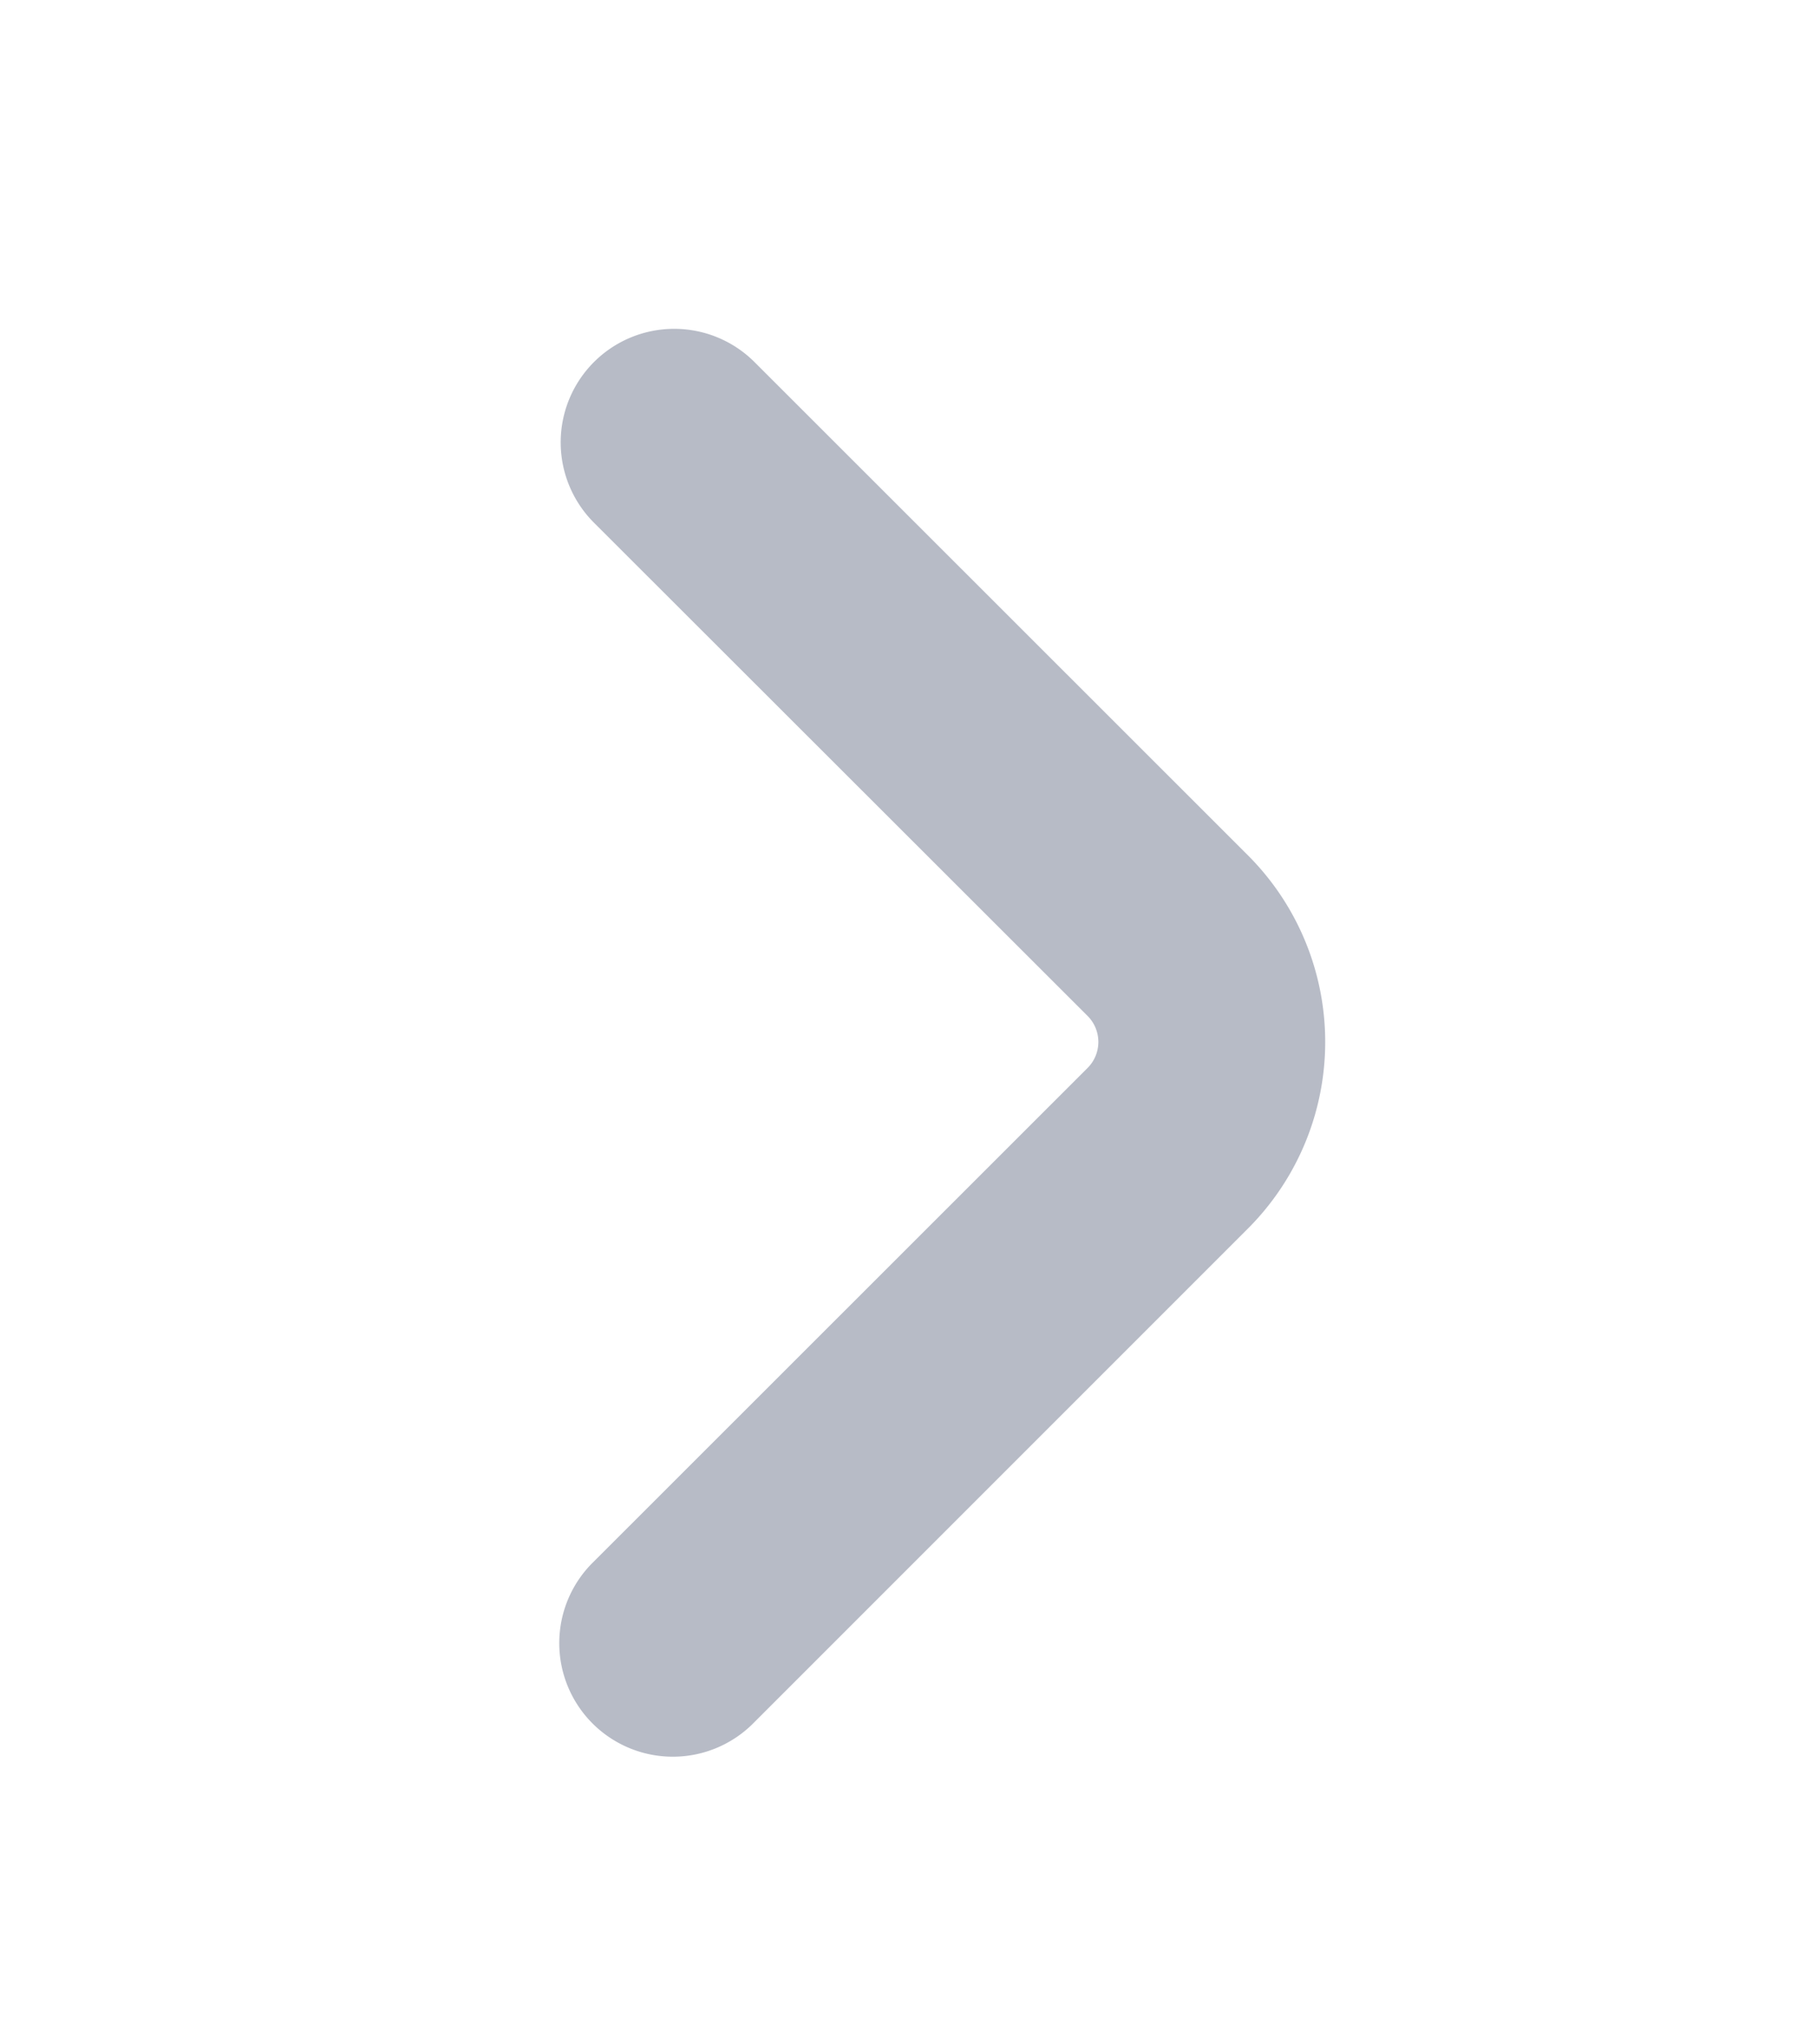 <svg width="8" height="9" fill="none" xmlns="http://www.w3.org/2000/svg"><path fill-rule="evenodd" clip-rule="evenodd" d="M2.615 1.594a.5.5 0 01.707 0l2.174 2.173a1.162 1.162 0 010 1.64L3.322 7.581a.5.5 0 11-.707-.707L4.79 4.7a.162.162 0 000-.226L2.615 2.301a.5.5 0 010-.707z" fill="#B7BBC6"/></svg>